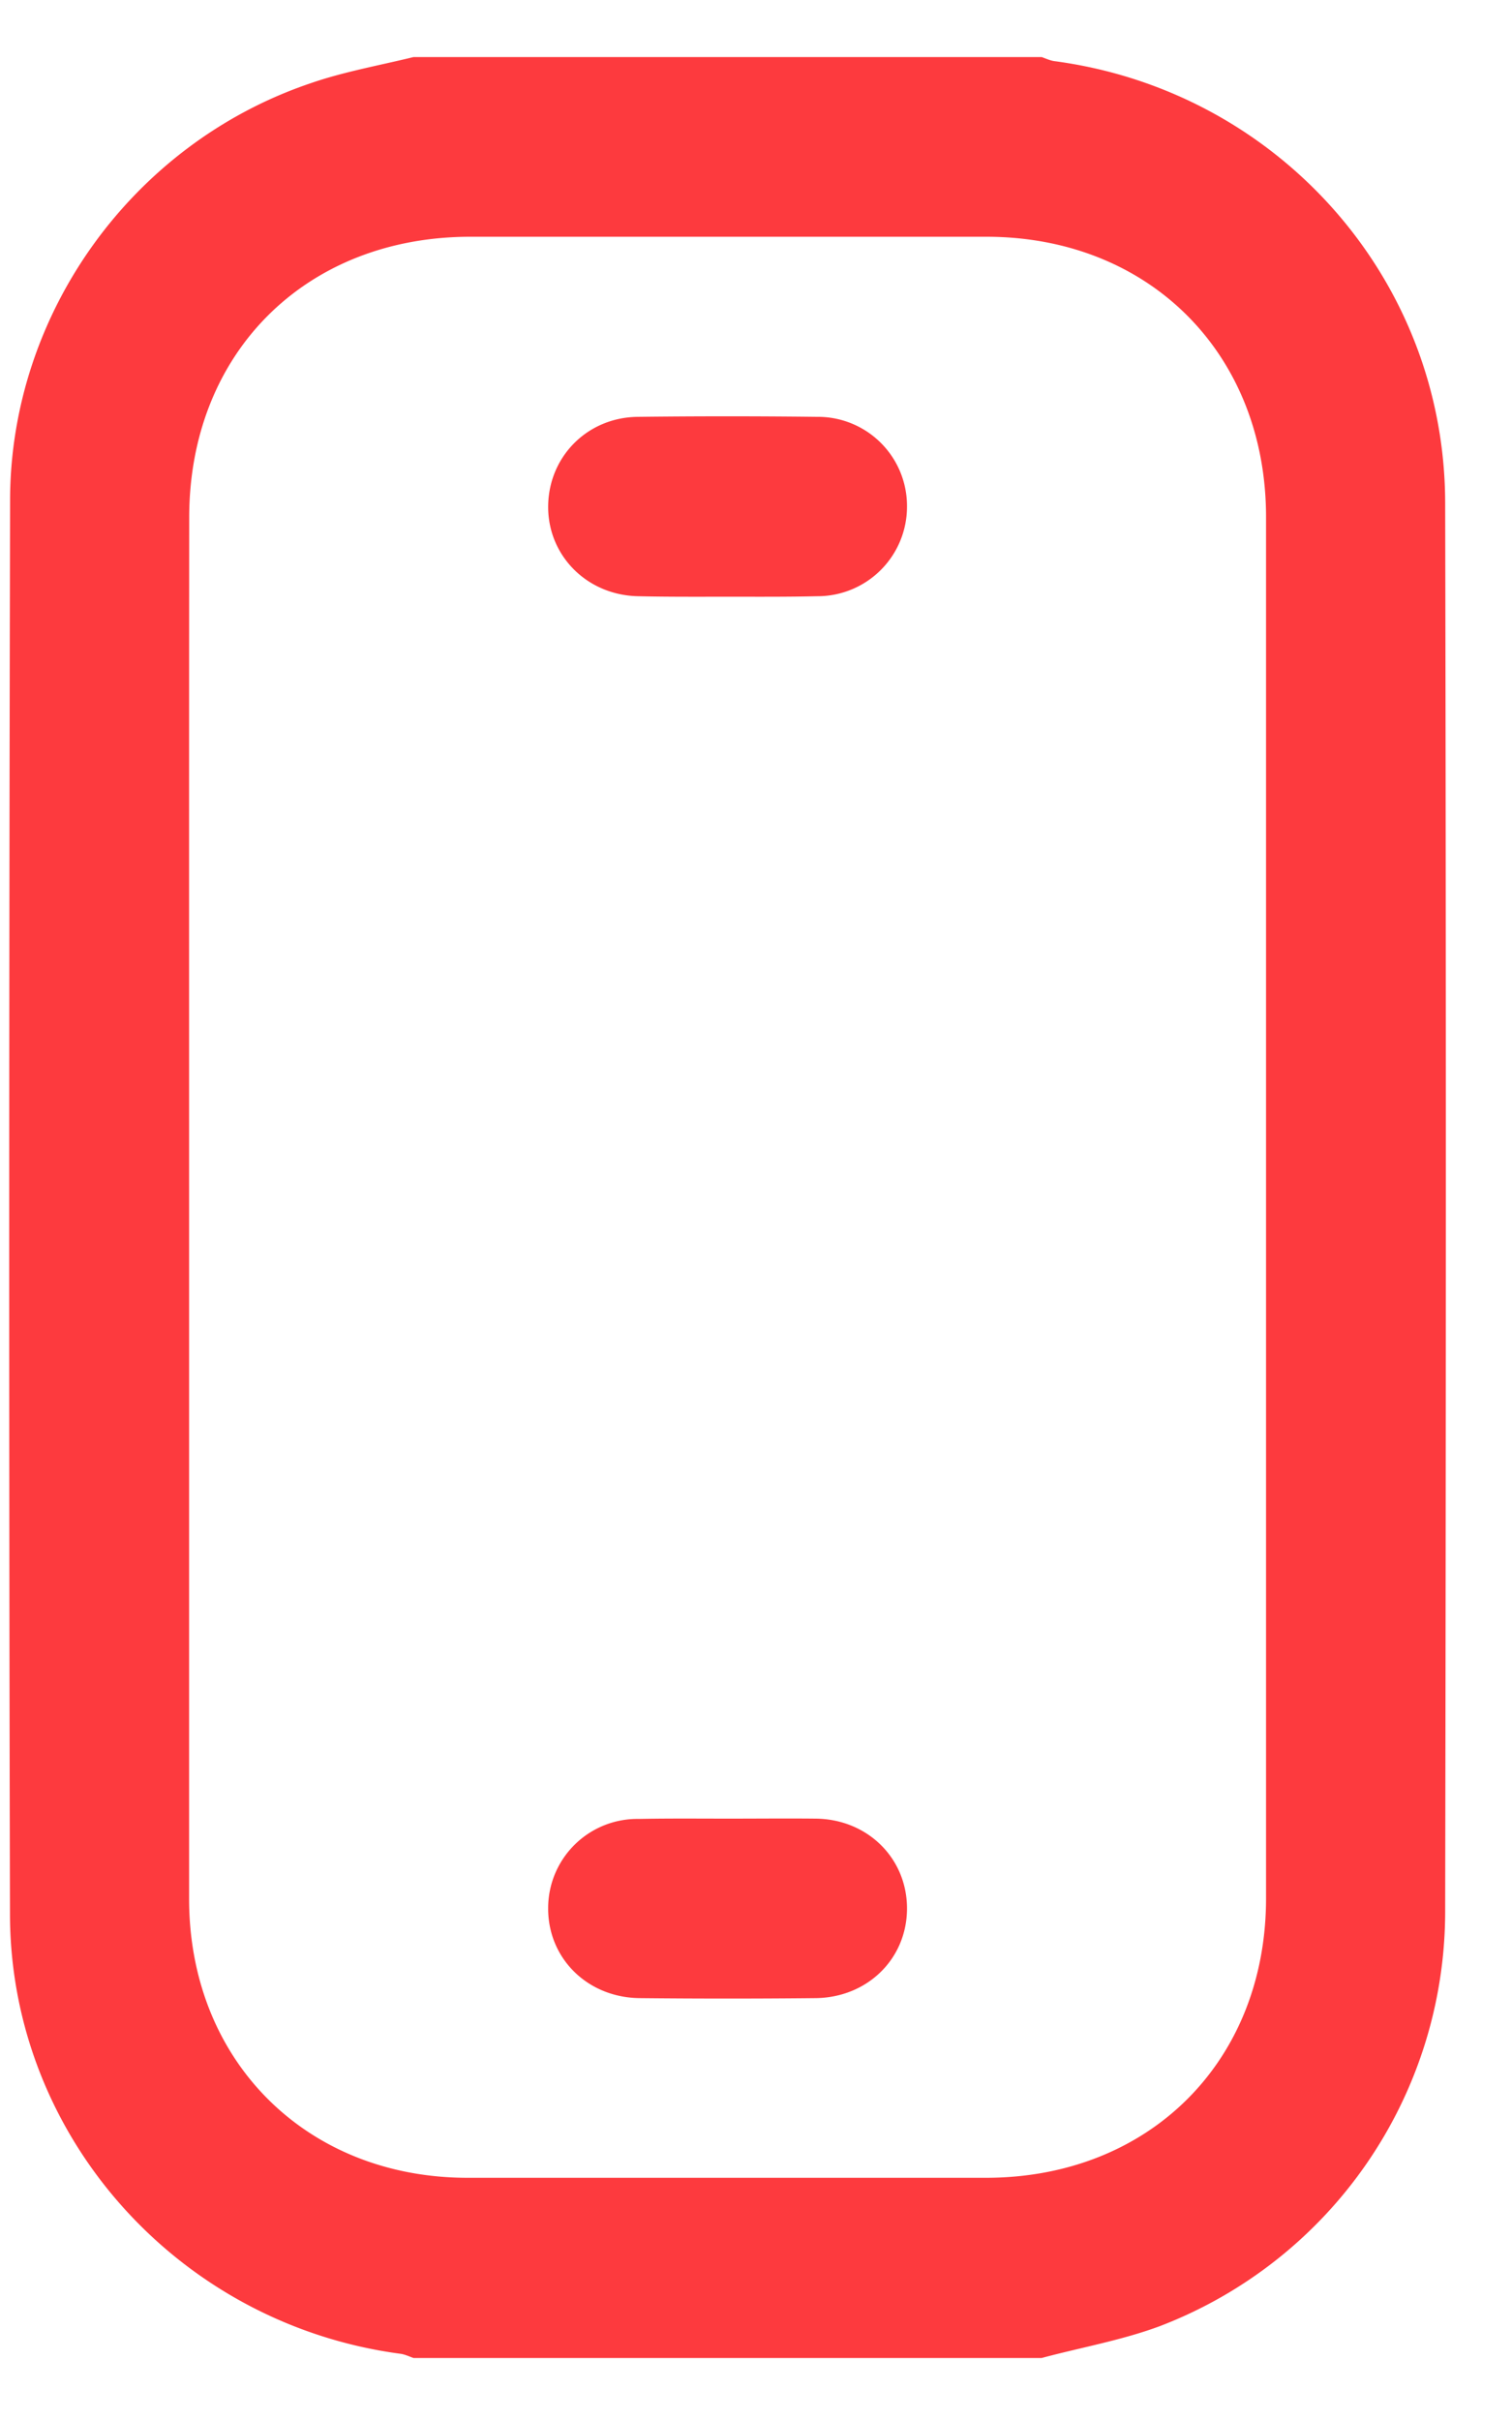 <svg xmlns="http://www.w3.org/2000/svg" width="15" height="24" viewBox="0 0 15 24"><g><g><path fill="#fd3a3e" d="M4.102.566h6.232c.041.014.082.034.124.04 2.211.293 3.874 2.151 3.879 4.379.01 4.66.008 9.321 0 13.98a4.405 4.405 0 0 1-2.83 4.104c-.376.14-.781.211-1.173.316H4.102c-.042-.015-.082-.034-.124-.041-2.199-.29-3.873-2.149-3.879-4.352C.088 14.316.09 9.637.1 4.96.102 3.103 1.318 1.425 3.074.828 3.407.712 3.759.65 4.102.566zM1.876 11.974v6.858c0 1.604 1.161 2.766 2.764 2.766h5.14c1.62 0 2.78-1.153 2.78-2.772V5.128c0-1.619-1.157-2.78-2.775-2.78H4.667c-1.636 0-2.79 1.154-2.79 2.785-.002 2.28-.001 4.56-.001 6.841zm5.343-6.056c-.296 0-.592.002-.888-.005-.506-.01-.892-.399-.893-.884 0-.495.385-.89.89-.895a74.59 74.59 0 0 1 1.777 0 .884.884 0 0 1 .893.888.888.888 0 0 1-.89.891c-.296.007-.592.005-.889.005zm.009 12.118c.289 0 .578-.003.867 0 .518.007.908.4.903.9-.005.492-.392.872-.902.88-.585.006-1.17.006-1.755 0-.518-.008-.908-.399-.903-.897a.885.885 0 0 1 .901-.88c.296-.006.593-.003.889-.003z"/></g></g></svg>